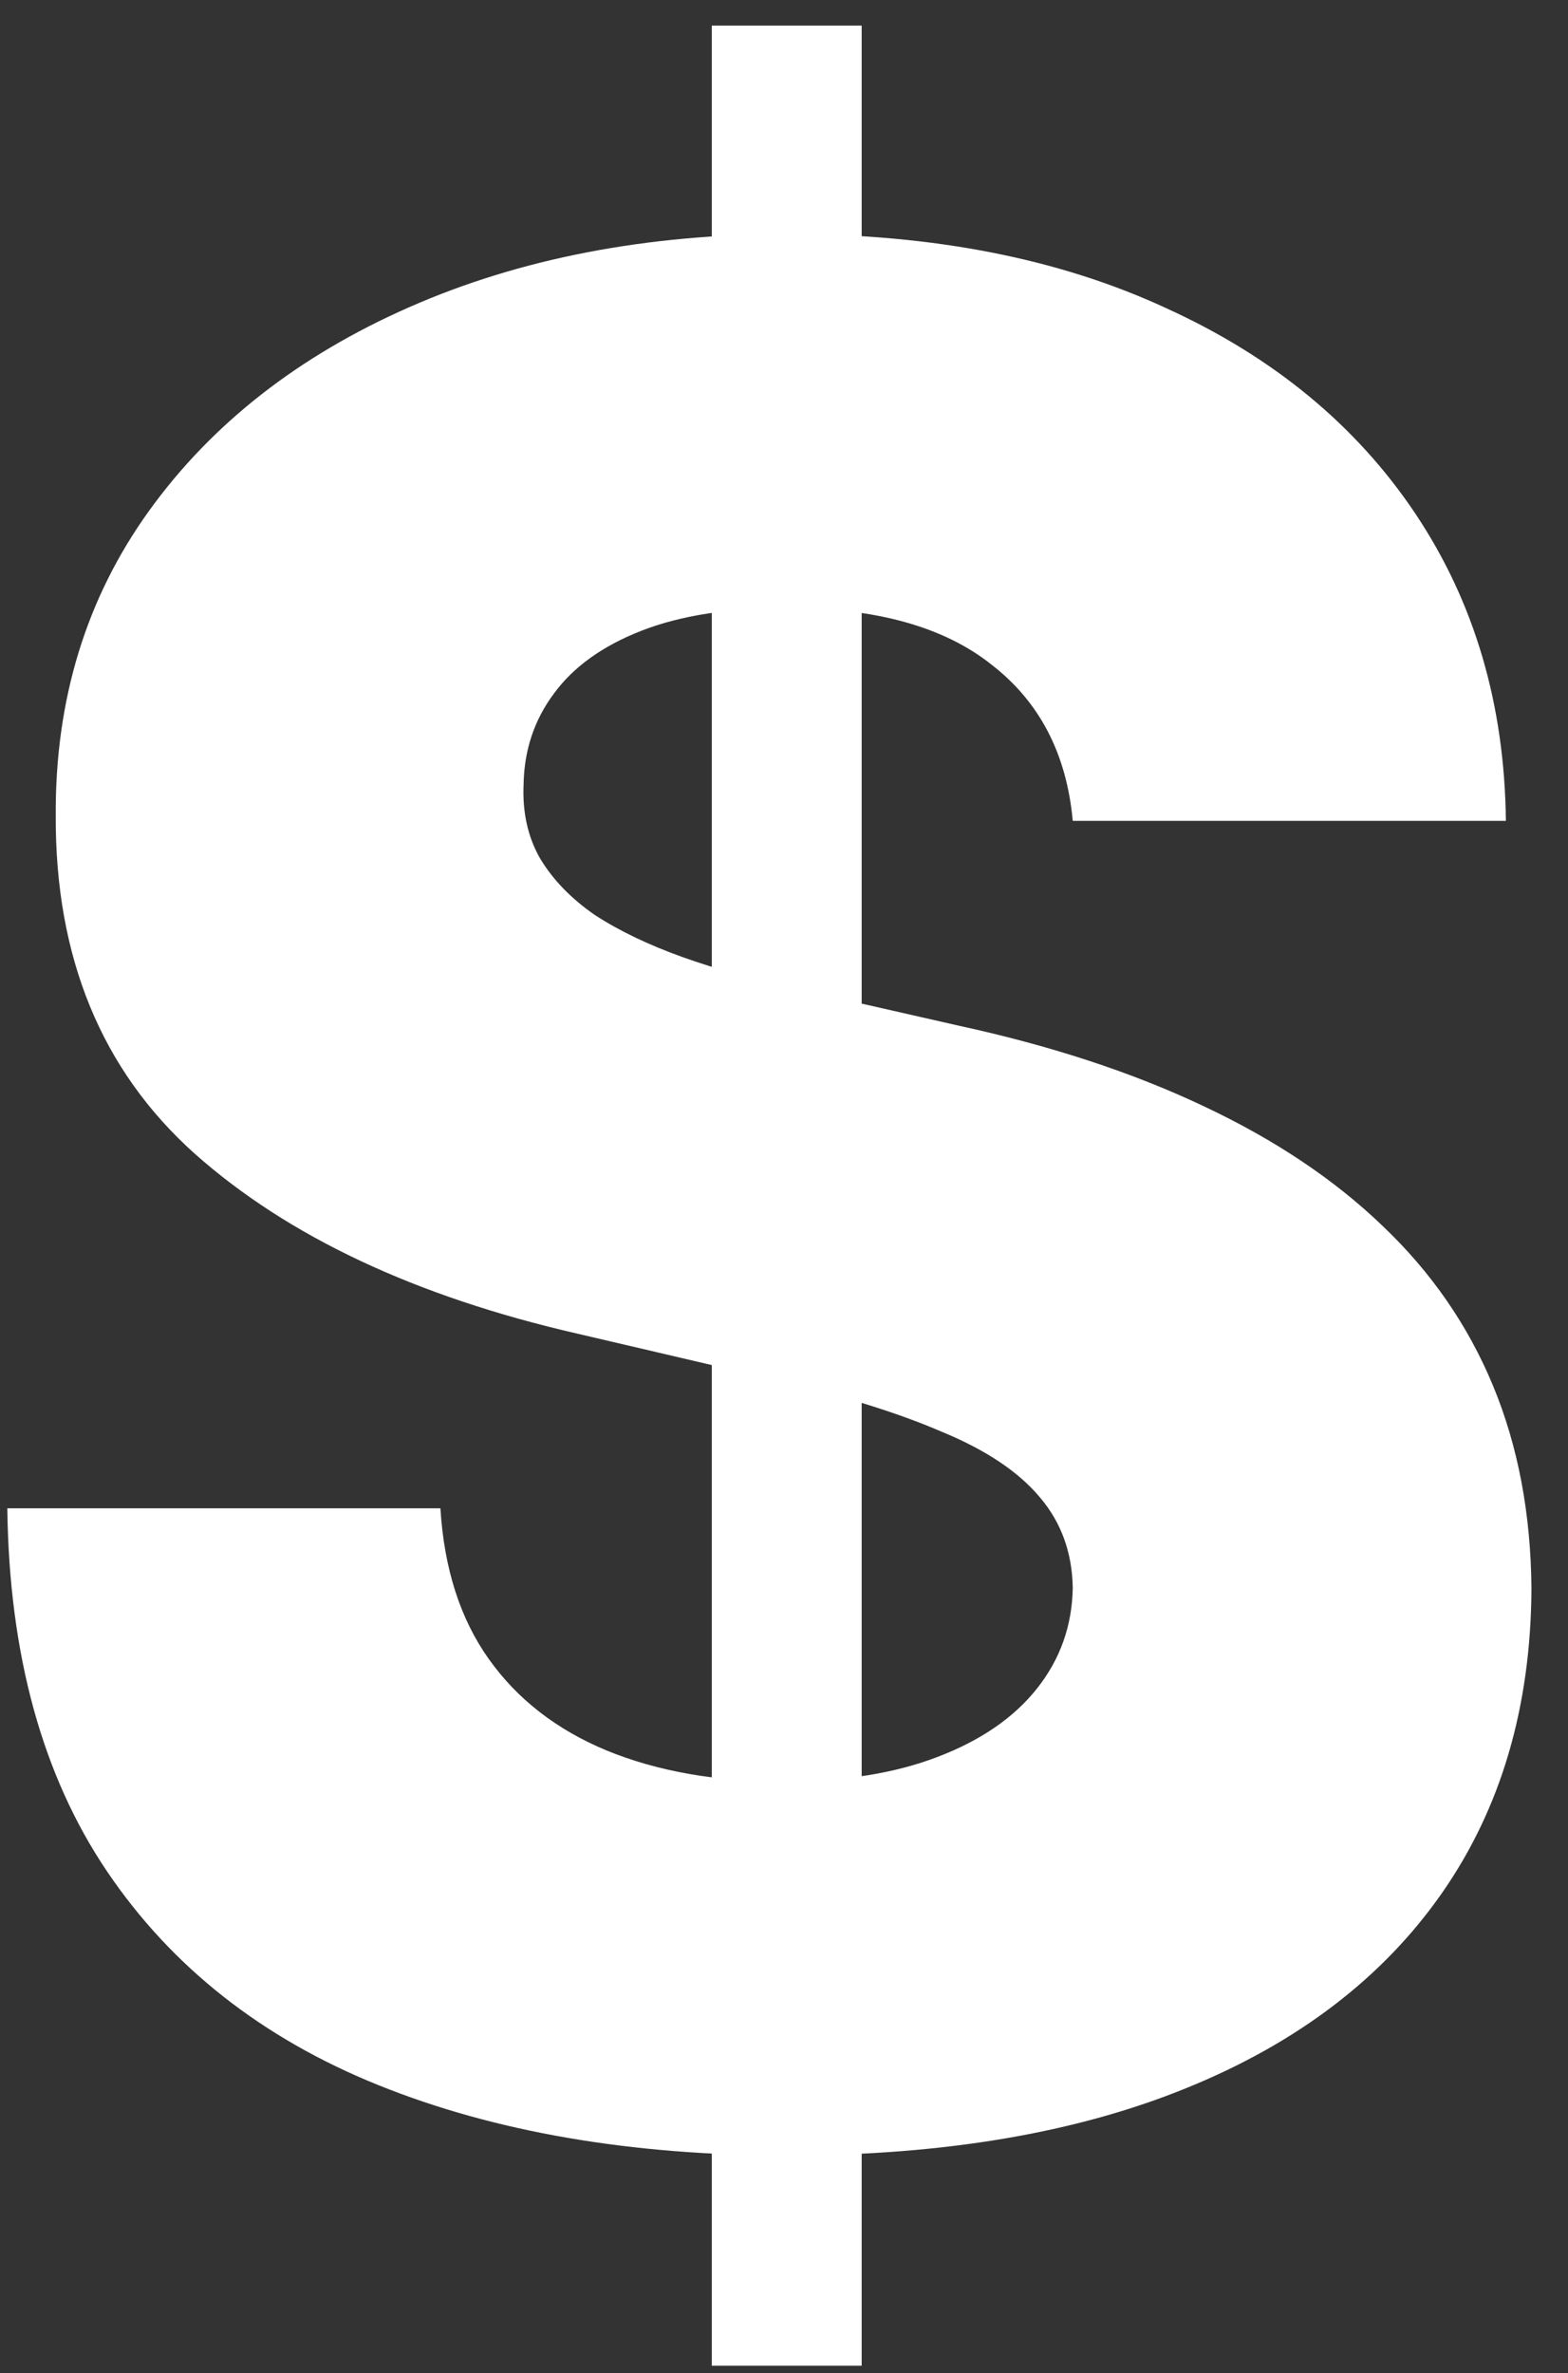 <svg width="39" height="59" viewBox="0 0 39 59" fill="none" xmlns="http://www.w3.org/2000/svg">
<rect x="0" y="0" width="39" height="59" fill="#333333" stroke="none"/>
<path d="M17.704 58.818V0.636H21.432V58.818H17.704ZM26.682 20.409C26.53 18.742 25.856 17.447 24.659 16.523C23.477 15.583 21.788 15.114 19.591 15.114C18.136 15.114 16.924 15.303 15.954 15.682C14.985 16.061 14.258 16.583 13.773 17.25C13.288 17.901 13.038 18.651 13.023 19.5C12.992 20.197 13.129 20.811 13.432 21.341C13.75 21.871 14.204 22.341 14.796 22.75C15.402 23.144 16.129 23.492 16.977 23.796C17.826 24.099 18.78 24.364 19.841 24.591L23.841 25.5C26.144 26 28.174 26.667 29.932 27.5C31.704 28.333 33.189 29.326 34.386 30.477C35.599 31.629 36.515 32.955 37.136 34.455C37.758 35.955 38.076 37.636 38.091 39.5C38.076 42.439 37.333 44.962 35.864 47.068C34.394 49.174 32.28 50.788 29.523 51.909C26.78 53.03 23.47 53.591 19.591 53.591C15.697 53.591 12.303 53.008 9.409 51.841C6.515 50.674 4.265 48.901 2.659 46.523C1.053 44.144 0.227 41.136 0.182 37.5H10.954C11.046 39 11.447 40.25 12.159 41.25C12.871 42.25 13.848 43.008 15.091 43.523C16.349 44.038 17.803 44.295 19.454 44.295C20.97 44.295 22.258 44.091 23.318 43.682C24.394 43.273 25.22 42.705 25.796 41.977C26.371 41.25 26.667 40.417 26.682 39.477C26.667 38.599 26.394 37.849 25.864 37.227C25.333 36.591 24.515 36.045 23.409 35.591C22.318 35.121 20.924 34.689 19.227 34.295L14.364 33.159C10.333 32.235 7.159 30.742 4.841 28.682C2.523 26.606 1.371 23.803 1.386 20.273C1.371 17.394 2.144 14.871 3.705 12.704C5.265 10.538 7.424 8.848 10.182 7.636C12.939 6.424 16.083 5.818 19.614 5.818C23.22 5.818 26.349 6.432 29 7.659C31.667 8.871 33.735 10.576 35.205 12.773C36.674 14.97 37.424 17.515 37.455 20.409H26.682Z" fill="white"/>
</svg>
